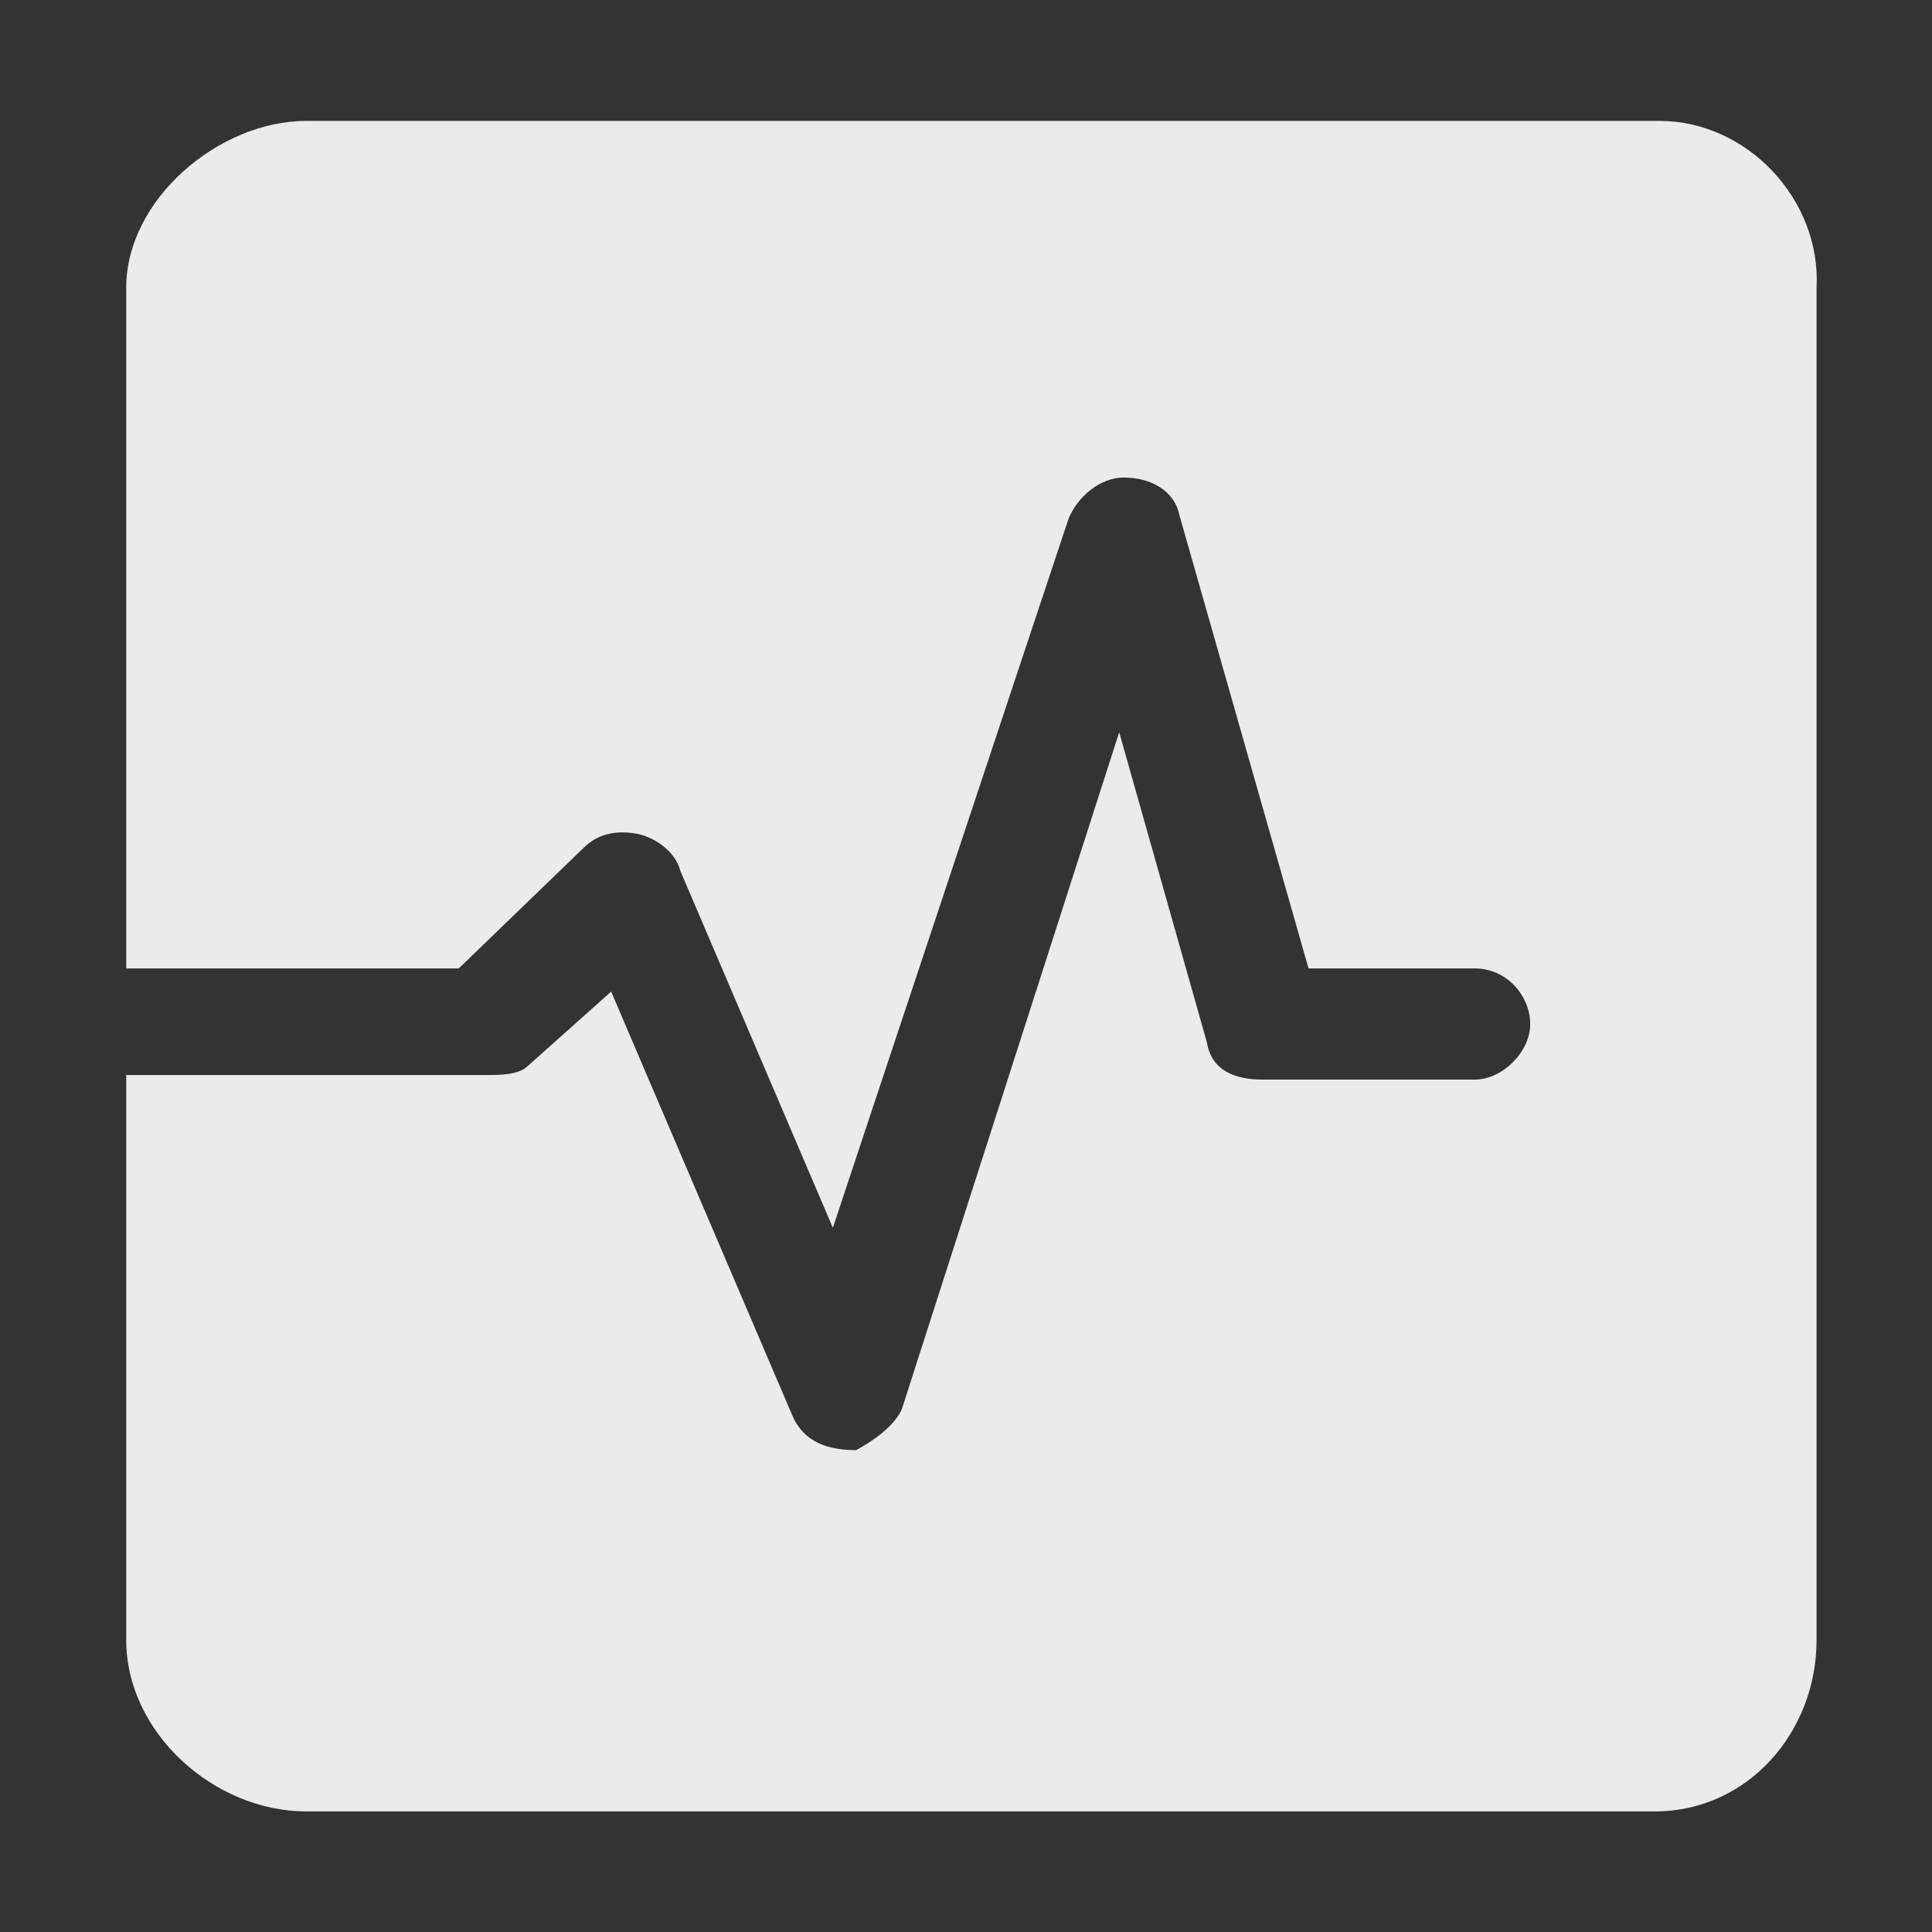 <?xml version="1.0" encoding="UTF-8"?>
<svg width="24px" height="24px" viewBox="0 0 24 24" version="1.1" xmlns="http://www.w3.org/2000/svg" xmlns:xlink="http://www.w3.org/1999/xlink">
    <rect x="0" y="0" width="24" height="24" fill="#333333" stroke="none"/>
    <title>卒中评测-小</title>
    <g id="0707" stroke="none" stroke-width="1" fill="none" fill-rule="evenodd" opacity="0.9">
        <g id="关于我们" transform="translate(-596, -277)">
            <g id="卒中评测-小" transform="translate(596, 277)">
                <rect id="矩形" x="0" y="0" width="24" height="24"></rect>
                <path d="M20.615,1.502 L3.806,1.502 C2.716,1.502 1.568,2.48 1.568,3.573 L1.568,12.03 L5.699,12.03 L7.248,10.534 C7.42,10.362 7.65,10.304 7.936,10.362 C8.166,10.419 8.395,10.592 8.453,10.822 L10.346,15.252 L13.272,6.449 C13.387,6.162 13.673,5.932 13.96,5.932 C14.304,5.932 14.591,6.104 14.649,6.392 L16.255,12.03 L18.32,12.03 C18.722,12.03 19.009,12.376 19.009,12.721 C19.009,13.066 18.665,13.411 18.32,13.411 L15.681,13.411 C15.337,13.411 15.05,13.296 14.993,12.951 L13.903,9.096 L11.206,17.496 C11.092,17.784 10.633,18.014 10.633,18.014 C10.174,18.014 9.944,17.841 9.83,17.554 L7.592,12.318 L6.56,13.239 C6.445,13.354 6.215,13.354 6.043,13.354 L1.568,13.354 L1.568,20.373 C1.568,21.523 2.658,22.502 3.806,22.502 L20.558,22.502 C21.705,22.502 22.566,21.523 22.566,20.373 L22.566,3.573 C22.623,2.48 21.705,1.502 20.615,1.502 Z" id="路径备份" fill="#FFFFFF" fill-rule="nonzero"></path>
            </g>
        </g>
    </g>
</svg>